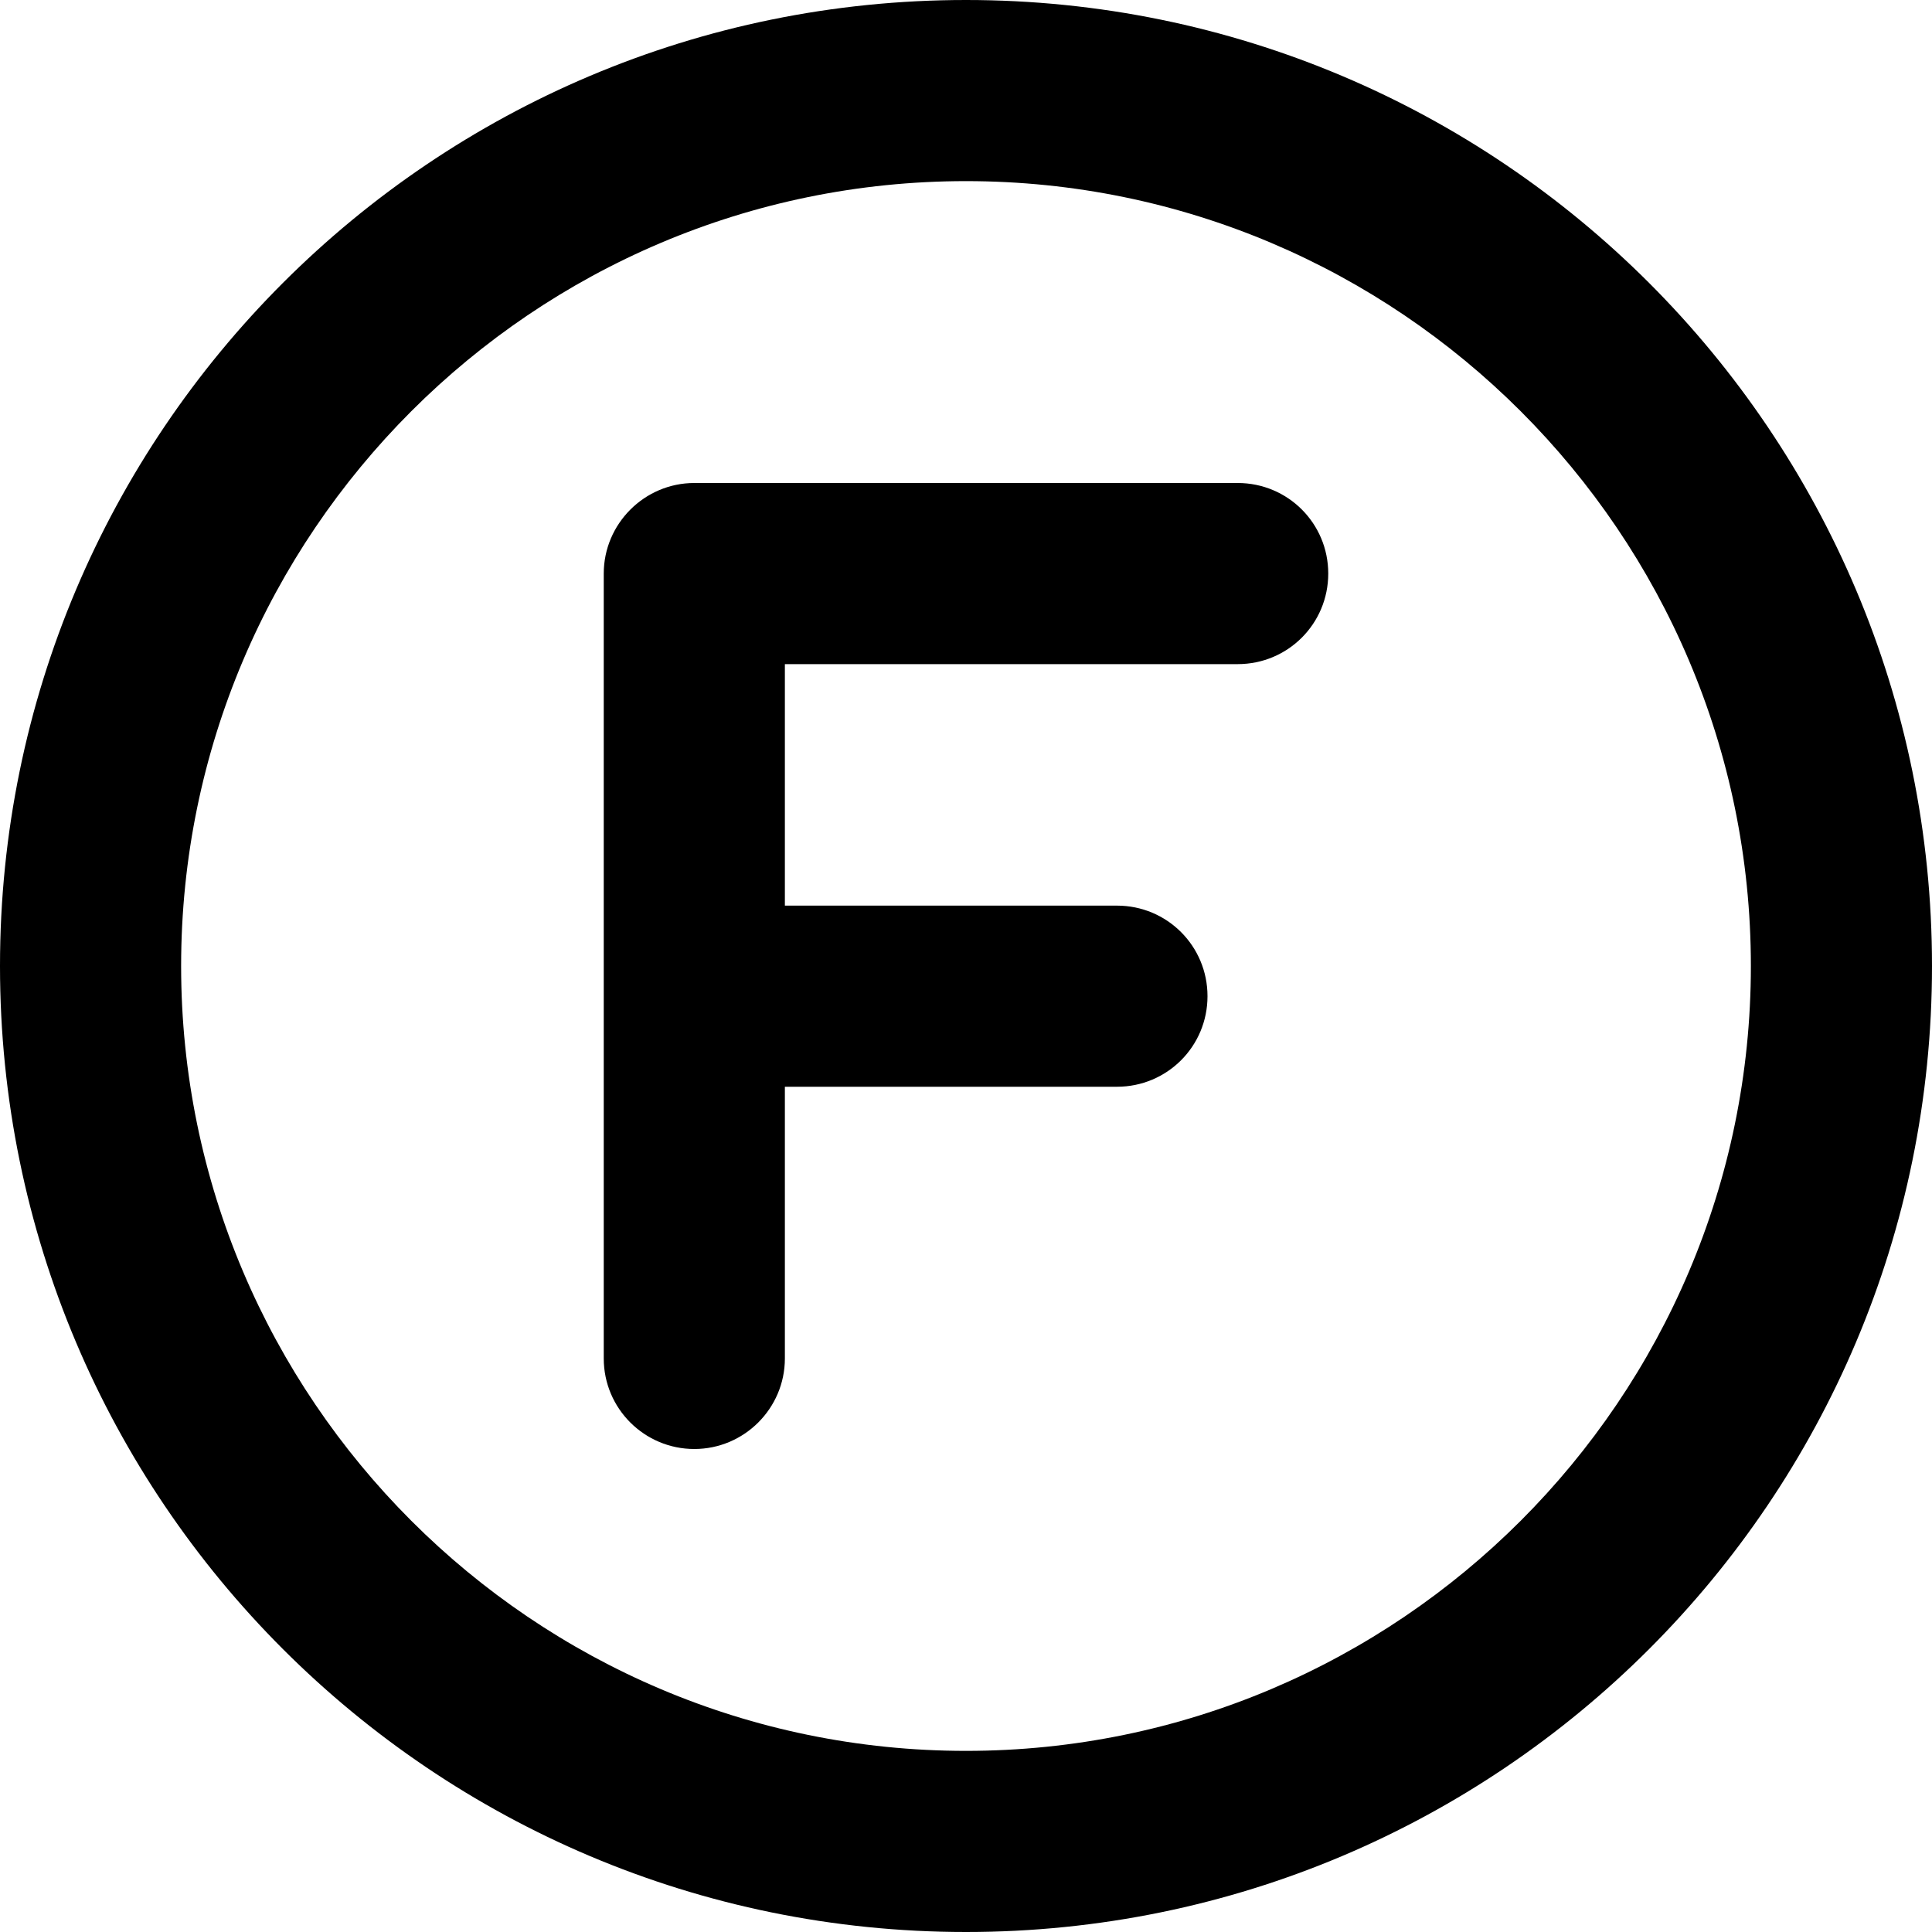 <svg fill="currentColor" xmlns="http://www.w3.org/2000/svg" viewBox="0 0 512 512"><!--! Font Awesome Pro 6.2.0 by @fontawesome - https://fontawesome.com License - https://fontawesome.com/license (Commercial License) Copyright 2022 Fonticons, Inc. --><path d="M256 0C114.6 0 0 114.6 0 256s114.6 256 256 256s256-114.6 256-256S397.4 0 256 0zM256 464c-114.7 0-208-93.31-208-208S141.3 48 256 48s208 93.31 208 208S370.7 464 256 464zM328 128h-144C170.8 128 160 138.8 160 152v208C160 373.3 170.8 384 184 384s24-10.75 24-24V288h88C309.3 288 320 277.3 320 264S309.3 240 296 240H208v-64h120C341.3 176 352 165.3 352 152S341.3 128 328 128z"/></svg>